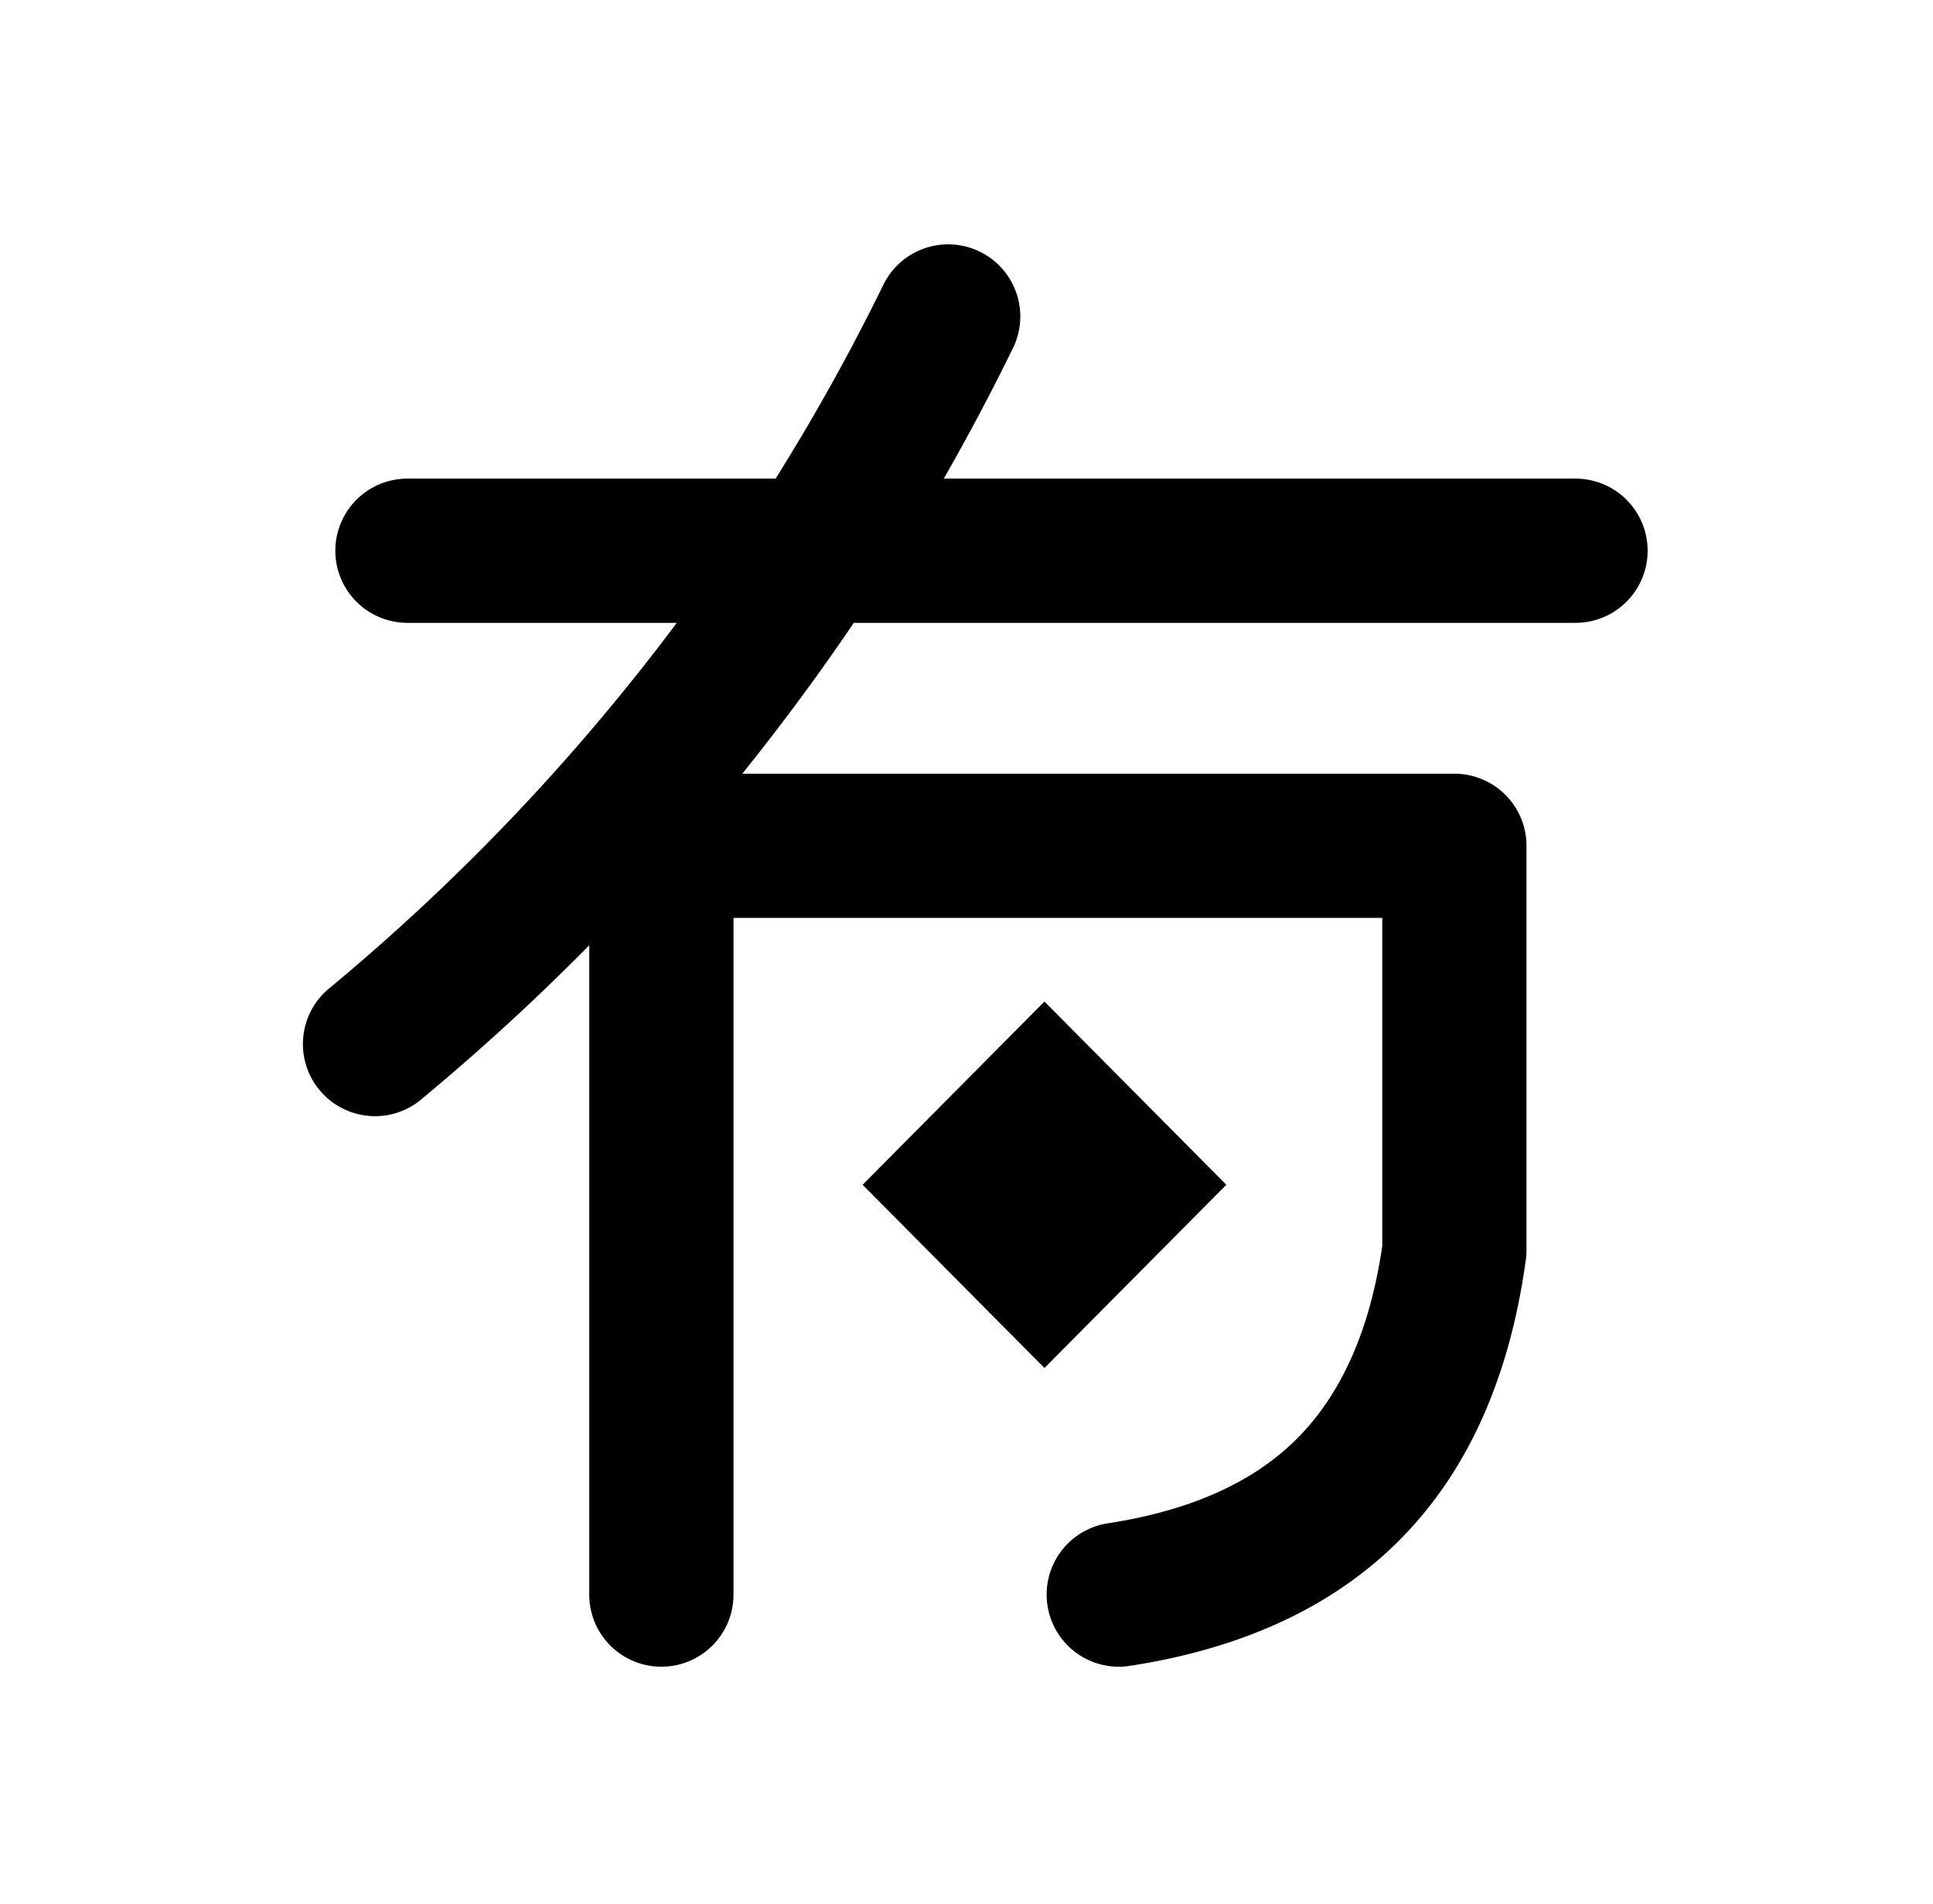 <svg width="67" height="66" xmlns="http://www.w3.org/2000/svg"><path d="M14.596 38.12a2.5 2.5 0 01-3.192-3.85 74.083 74.083 0 0012.054-12.677h-9.335a2.5 2.5 0 110-5h12.76a73.427 73.427 0 003.722-6.692 2.5 2.5 0 114.49 2.199 78.347 78.347 0 01-2.383 4.493h21.897a2.5 2.5 0 010 5H29.593a78.876 78.876 0 01-3.865 5.23H50.41a2.5 2.5 0 012.5 2.5v14.01a2.5 2.5 0 01-.023.34c-.553 4.032-1.975 7.252-4.273 9.613-2.303 2.366-5.474 3.855-9.456 4.467a2.5 2.5 0 01-.76-4.942c2.924-.45 5.118-1.456 6.633-3.013 1.5-1.54 2.465-3.751 2.88-6.605v-11.37H25.424v23.459a2.5 2.5 0 01-5 0v-22.51a79.122 79.122 0 01-5.83 5.347zm21.606-3.398l6.304 6.352-6.304 6.352-6.303-6.352 6.303-6.352z"/></svg>